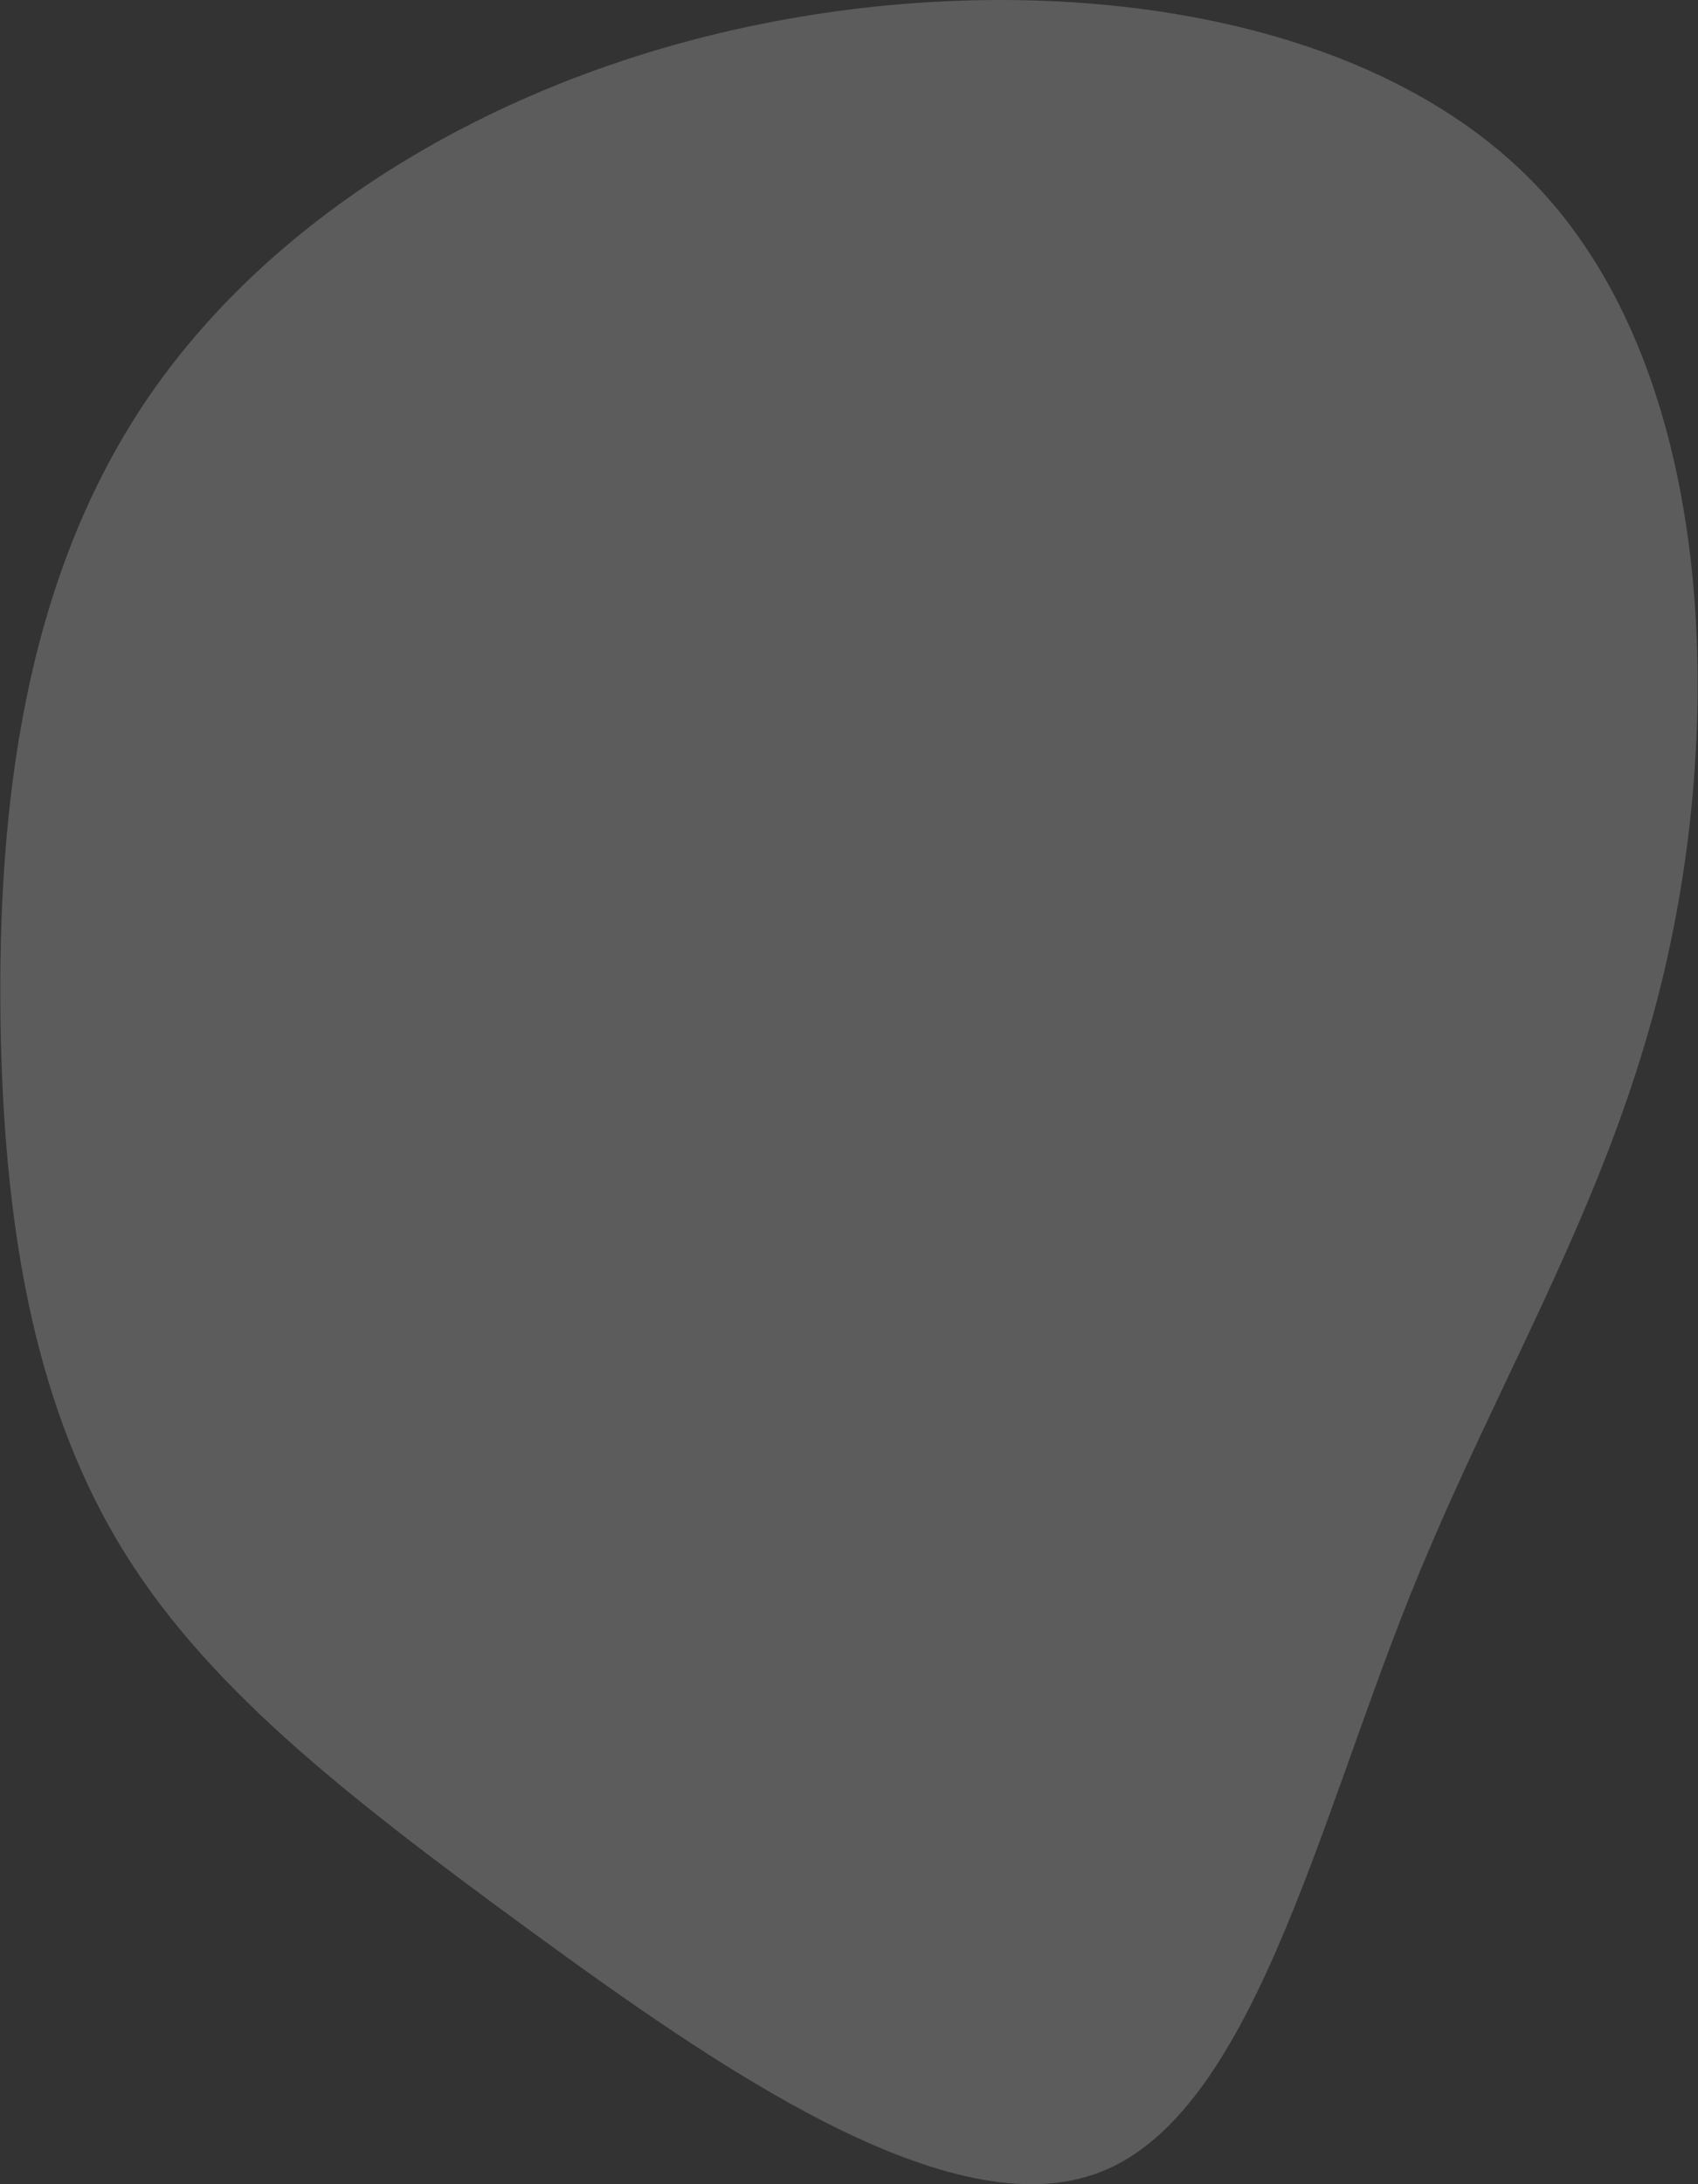 <?xml version="1.0" encoding="UTF-8" standalone="no"?>
<svg
   id="visual"
   viewBox="0 0 346 445"
   width="346"
   height="445"
   version="1.1"
   sodipodi:docname="blob-haikei.svg"
   inkscape:version="1.2.1 (9c6d41e410, 2022-07-14, custom)"
   xmlns:inkscape="http://www.inkscape.org/namespaces/inkscape"
   xmlns:sodipodi="http://sodipodi.sourceforge.net/DTD/sodipodi-0.dtd"
   xmlns="http://www.w3.org/2000/svg"
   xmlns:svg="http://www.w3.org/2000/svg">
  <rect x="0" y="0" width="346" height="445" fill="#333333" stroke="none"/>
  <defs
     id="defs1289" />
  <sodipodi:namedview
     id="namedview1287"
     pagecolor="#ffffff"
     bordercolor="#666666"
     borderopacity="1.0"
     inkscape:showpageshadow="2"
     inkscape:pageopacity="0.0"
     inkscape:pagecheckerboard="0"
     inkscape:deskcolor="#d1d1d1"
     showgrid="false"
     inkscape:lockguides="true"
     inkscape:zoom="1.5737054"
     inkscape:cx="256.71895"
     inkscape:cy="214.14427"
     inkscape:window-width="2540"
     inkscape:window-height="1024"
     inkscape:window-x="1928"
     inkscape:window-y="44"
     inkscape:window-maximized="1"
     inkscape:current-layer="visual" />
  <g
     transform="matrix(1.001,0,0,1,151.441,240.458)"
     id="g1284">
    <path
       d="m 162.4,-201.668 c 33.8,36.631 37.1,101.285 26.6,152.227 C 178.6,1.402 154.2,38.333 135.4,85.473 116.6,132.712 103.3,190.16 72.7,202.07 42.2,213.98 -5.6,180.452 -43.7,152.629 c -38.1,-27.923 -66.5,-50.142 -83.7,-79.166 -17.2,-29.124 -23.2,-64.954 -23.8,-106.589 -0.5,-41.535 4.3,-88.874 30.4,-126.806 26.1,-37.932 73.4,-66.456 129.3,-76.564 55.8,-10.108 120.1,-1.701 153.9,34.829"
       fill="#BB004B"
       id="path1282"
       style="fill:#ffffff;fill-opacity:0.2;stroke-width:1" />
  </g>
</svg>
